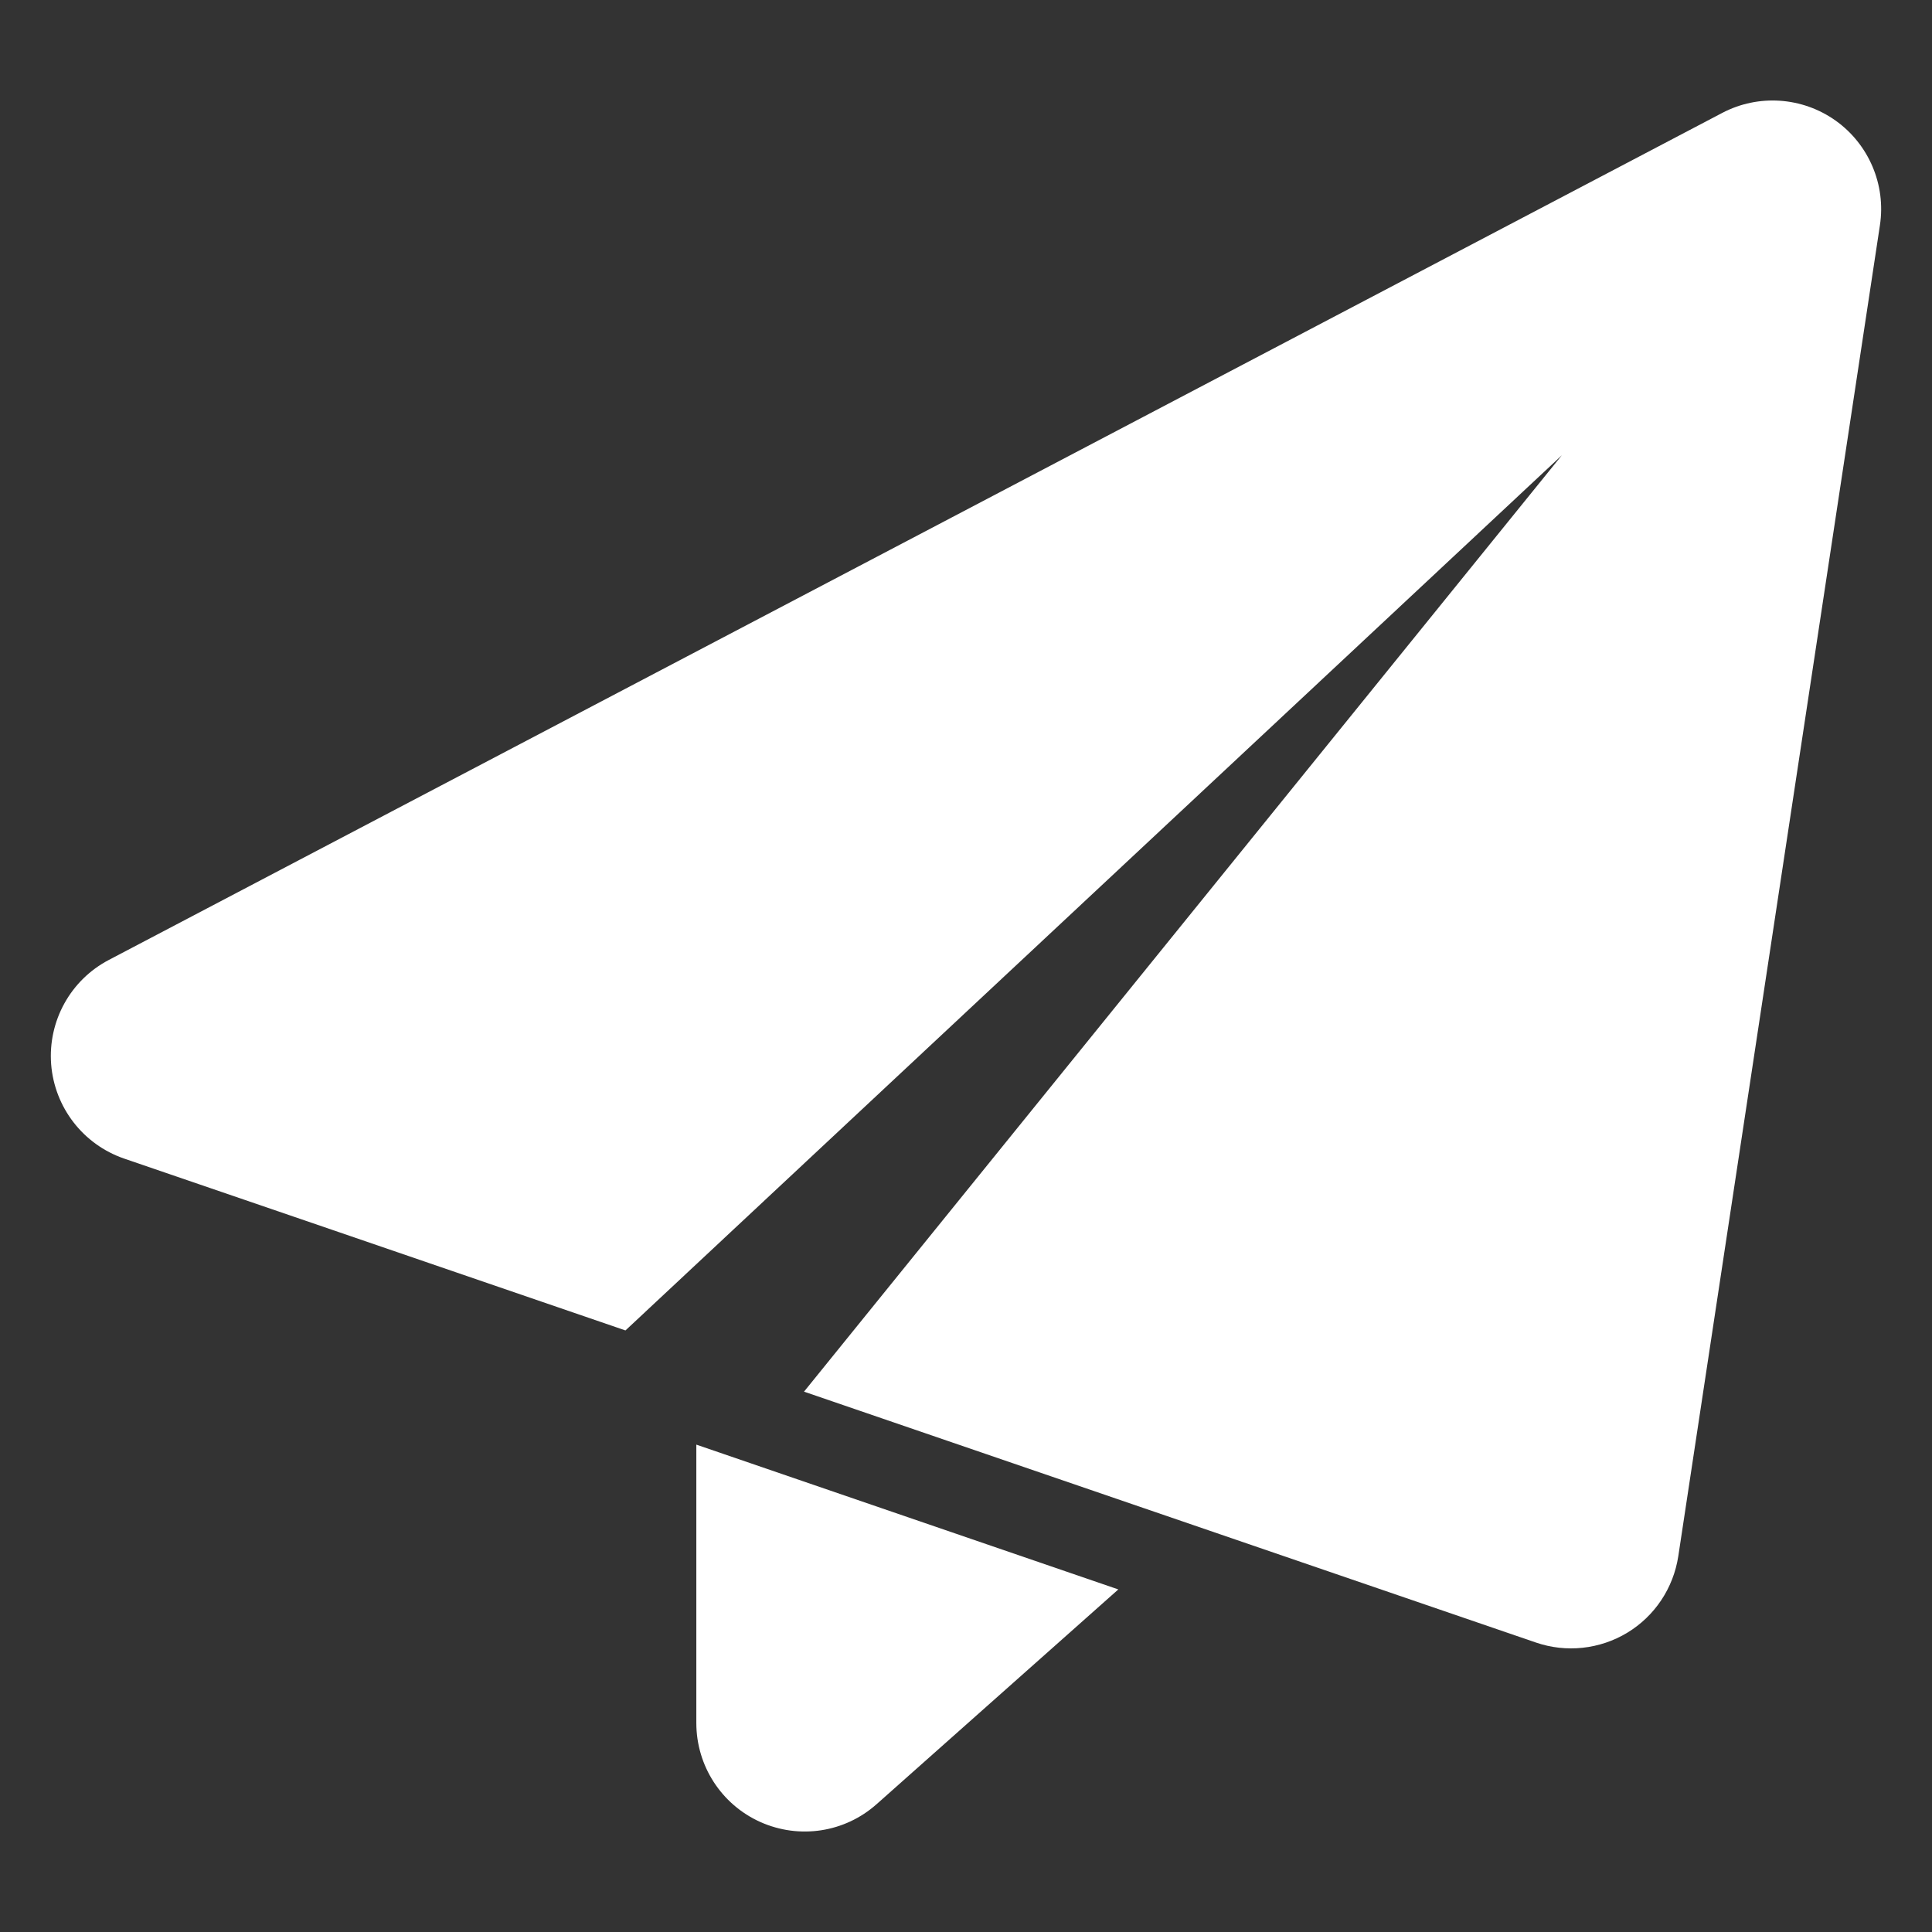 <svg width="19" height="19" viewBox="0 0 19 19" fill="none" xmlns="http://www.w3.org/2000/svg">
<rect x="0" y="0" width="19" height="19" fill="#333333" stroke="none"/>
<path fill-rule="evenodd" clip-rule="evenodd" d="M18.488 2.214C18.548 1.817 18.379 1.419 18.052 1.186C17.724 0.953 17.293 0.924 16.938 1.11C14.09 2.605 4.13 7.835 1.071 9.44C0.693 9.638 0.471 10.041 0.503 10.466C0.536 10.89 0.817 11.255 1.221 11.394C2.412 11.801 3.868 12.301 6.151 13.084L15.36 4.477L7.907 13.686C10.342 14.521 14.149 15.826 15.104 16.153C15.403 16.256 15.733 16.22 16.003 16.057C16.274 15.893 16.457 15.617 16.505 15.304L18.488 2.214Z" fill="#fff"/>
<path fill-rule="evenodd" clip-rule="evenodd" d="M6.848 14.207V16.945C6.848 17.365 7.094 17.746 7.477 17.918C7.861 18.09 8.308 18.022 8.622 17.742L10.998 15.631L6.848 14.207Z" fill="#fff"/>
</svg>
